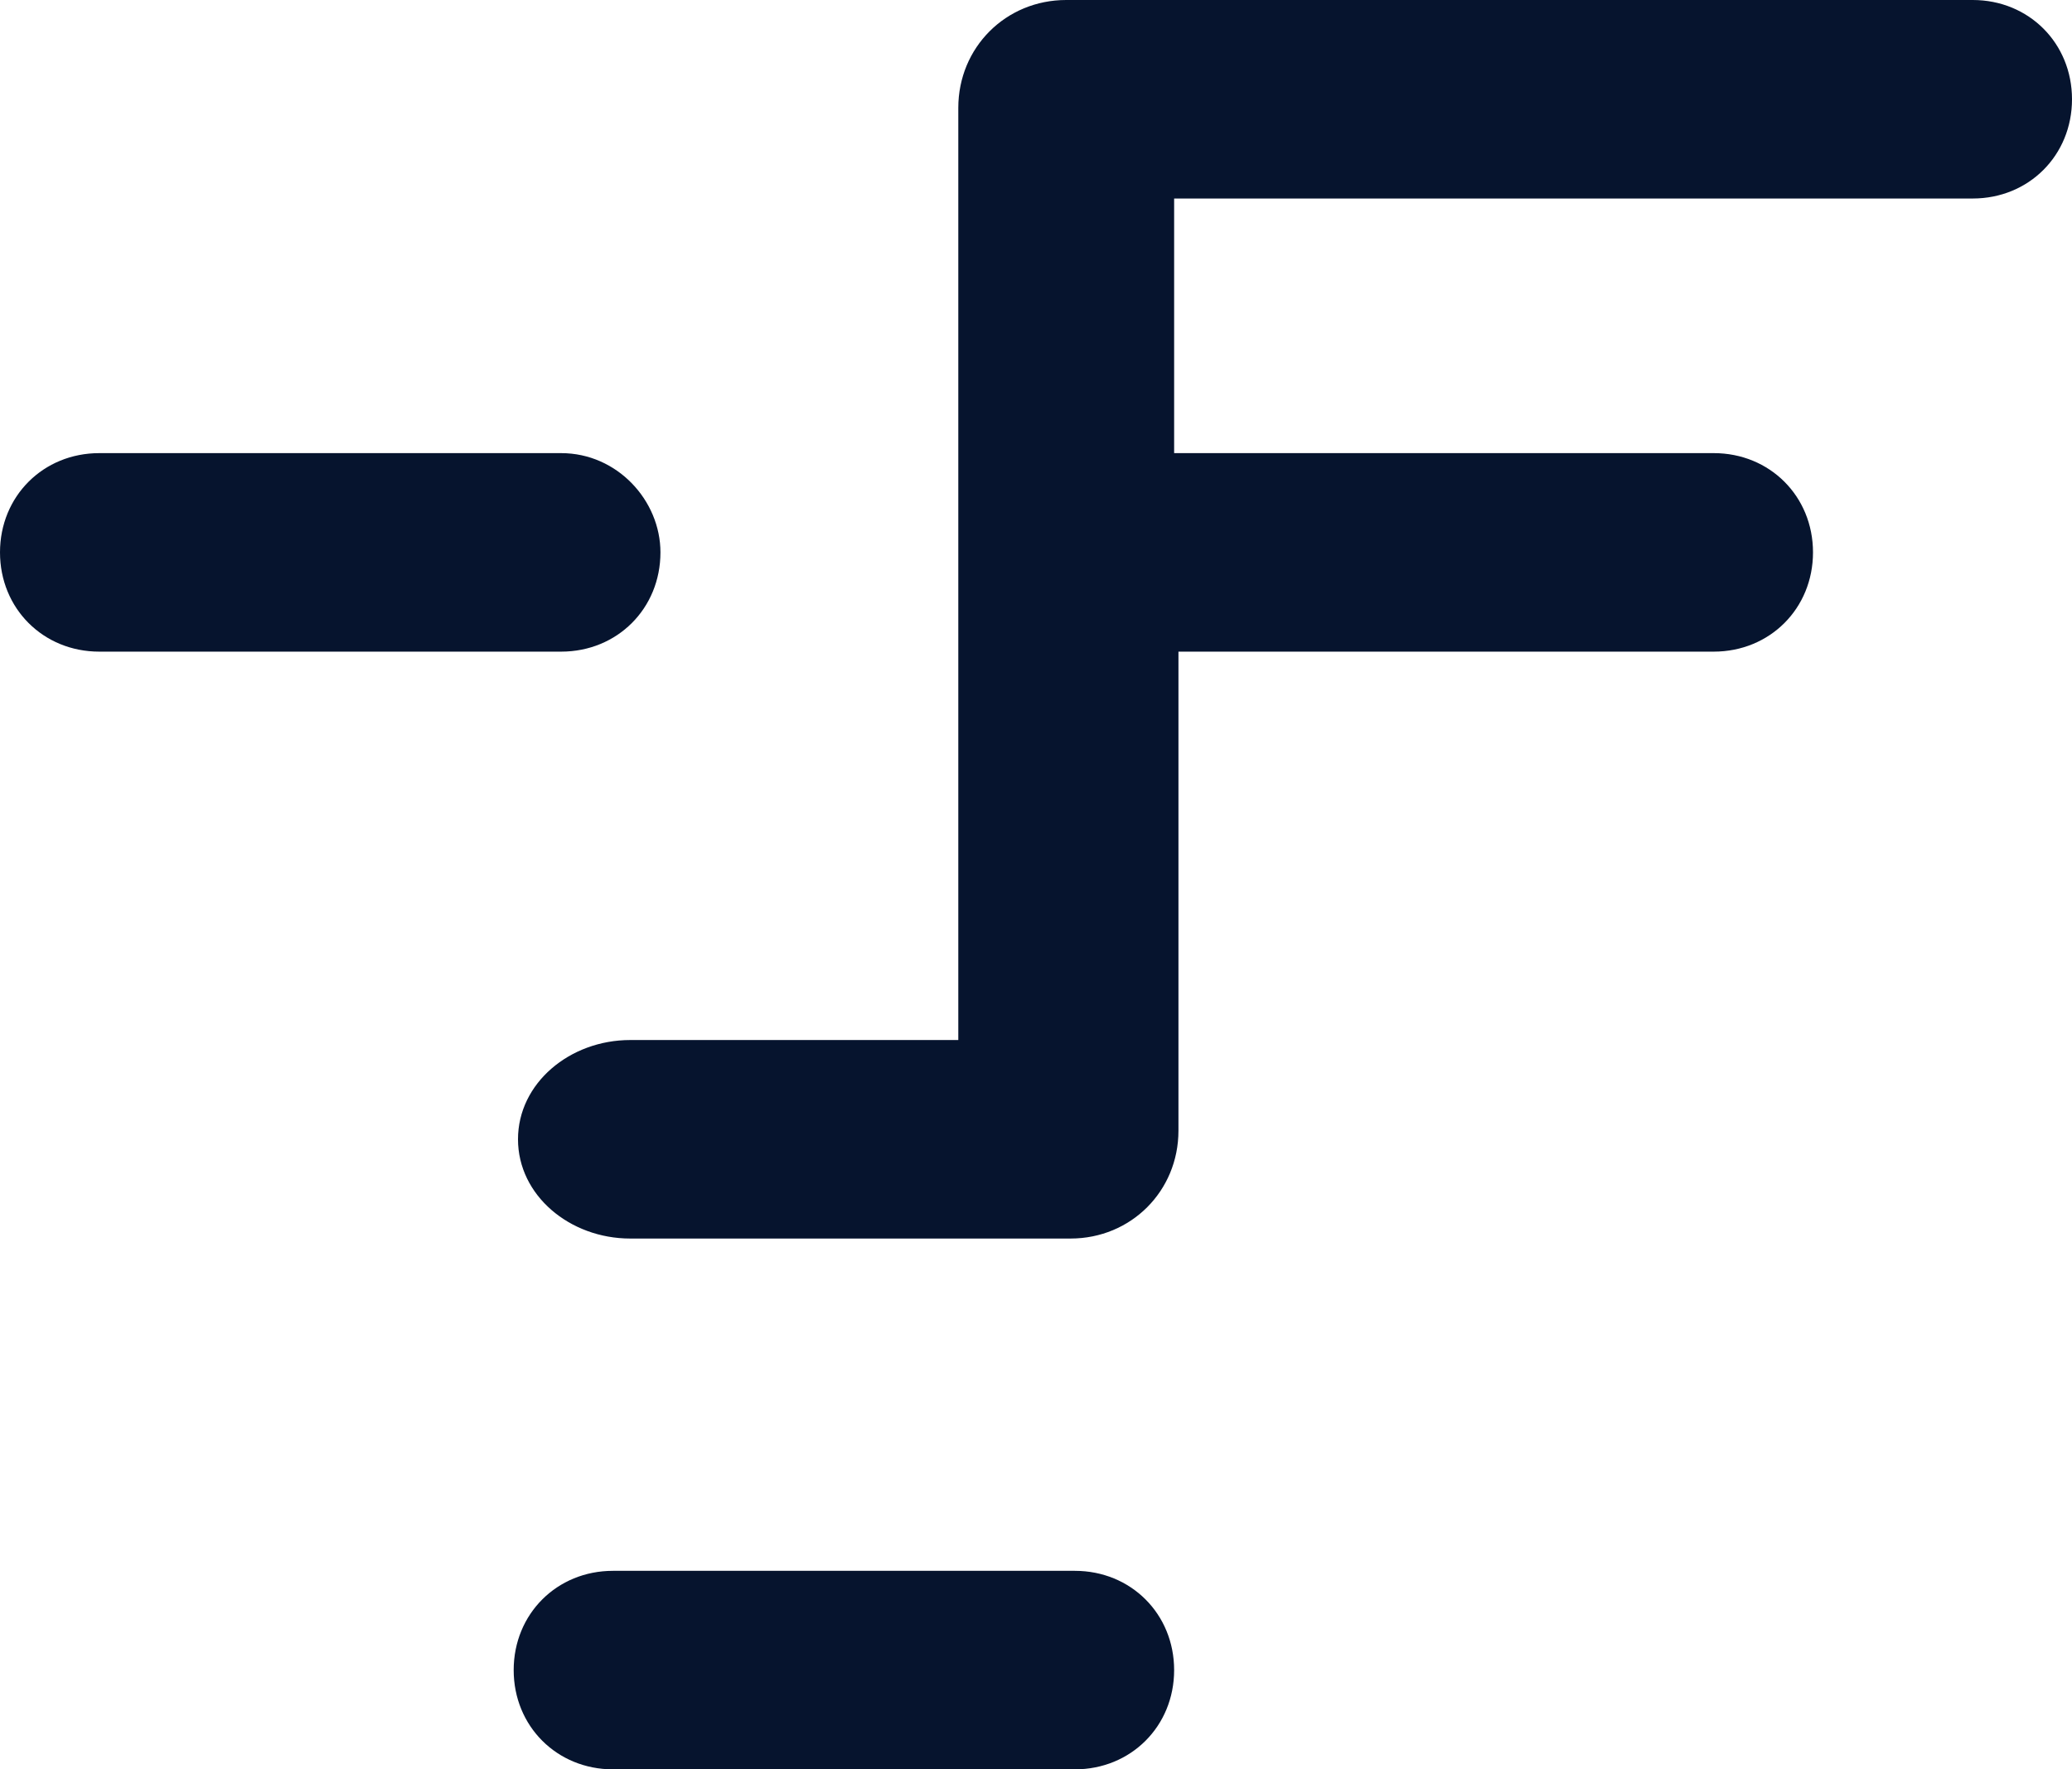 <?xml version="1.0" encoding="utf-8"?>
<!-- Generator: Adobe Illustrator 24.0.0, SVG Export Plug-In . SVG Version: 6.00 Build 0)  -->
<svg version="1.1" id="Layer_1" xmlns="http://www.w3.org/2000/svg" xmlns:xlink="http://www.w3.org/1999/xlink" x="0px" y="0px"
	 viewBox="0 0 48 41" style="enable-background:new 0 0 48 41;" xml:space="preserve">
<style type="text/css">
	.st0{fill:#06142E;}
</style>
<path class="st0" d="M45.7,0h-21c-1.4,0-2.5,1.1-2.5,2.5v21.6h-7.6c-1.4,0-2.6,1-2.6,2.3s1.2,2.3,2.6,2.3h10.2
	c1.4,0,2.5-1.1,2.5-2.5V15.1h12.4c1.3,0,2.3-1,2.3-2.3c0-1.3-1-2.3-2.3-2.3H27.2V4.6h18.5c1.3,0,2.3-1,2.3-2.3C48,1,47,0,45.7,0z
	 M24.9,36.4H14.2c-1.3,0-2.3,1-2.3,2.3c0,1.3,1,2.3,2.3,2.3h10.7c1.3,0,2.3-1,2.3-2.3C27.2,37.4,26.2,36.4,24.9,36.4L24.9,36.4z
	 M13,10.5H2.3c-1.3,0-2.3,1-2.3,2.3c0,1.3,1,2.3,2.3,2.3H13c1.3,0,2.3-1,2.3-2.3C15.3,11.6,14.3,10.5,13,10.5z"/>
</svg>
